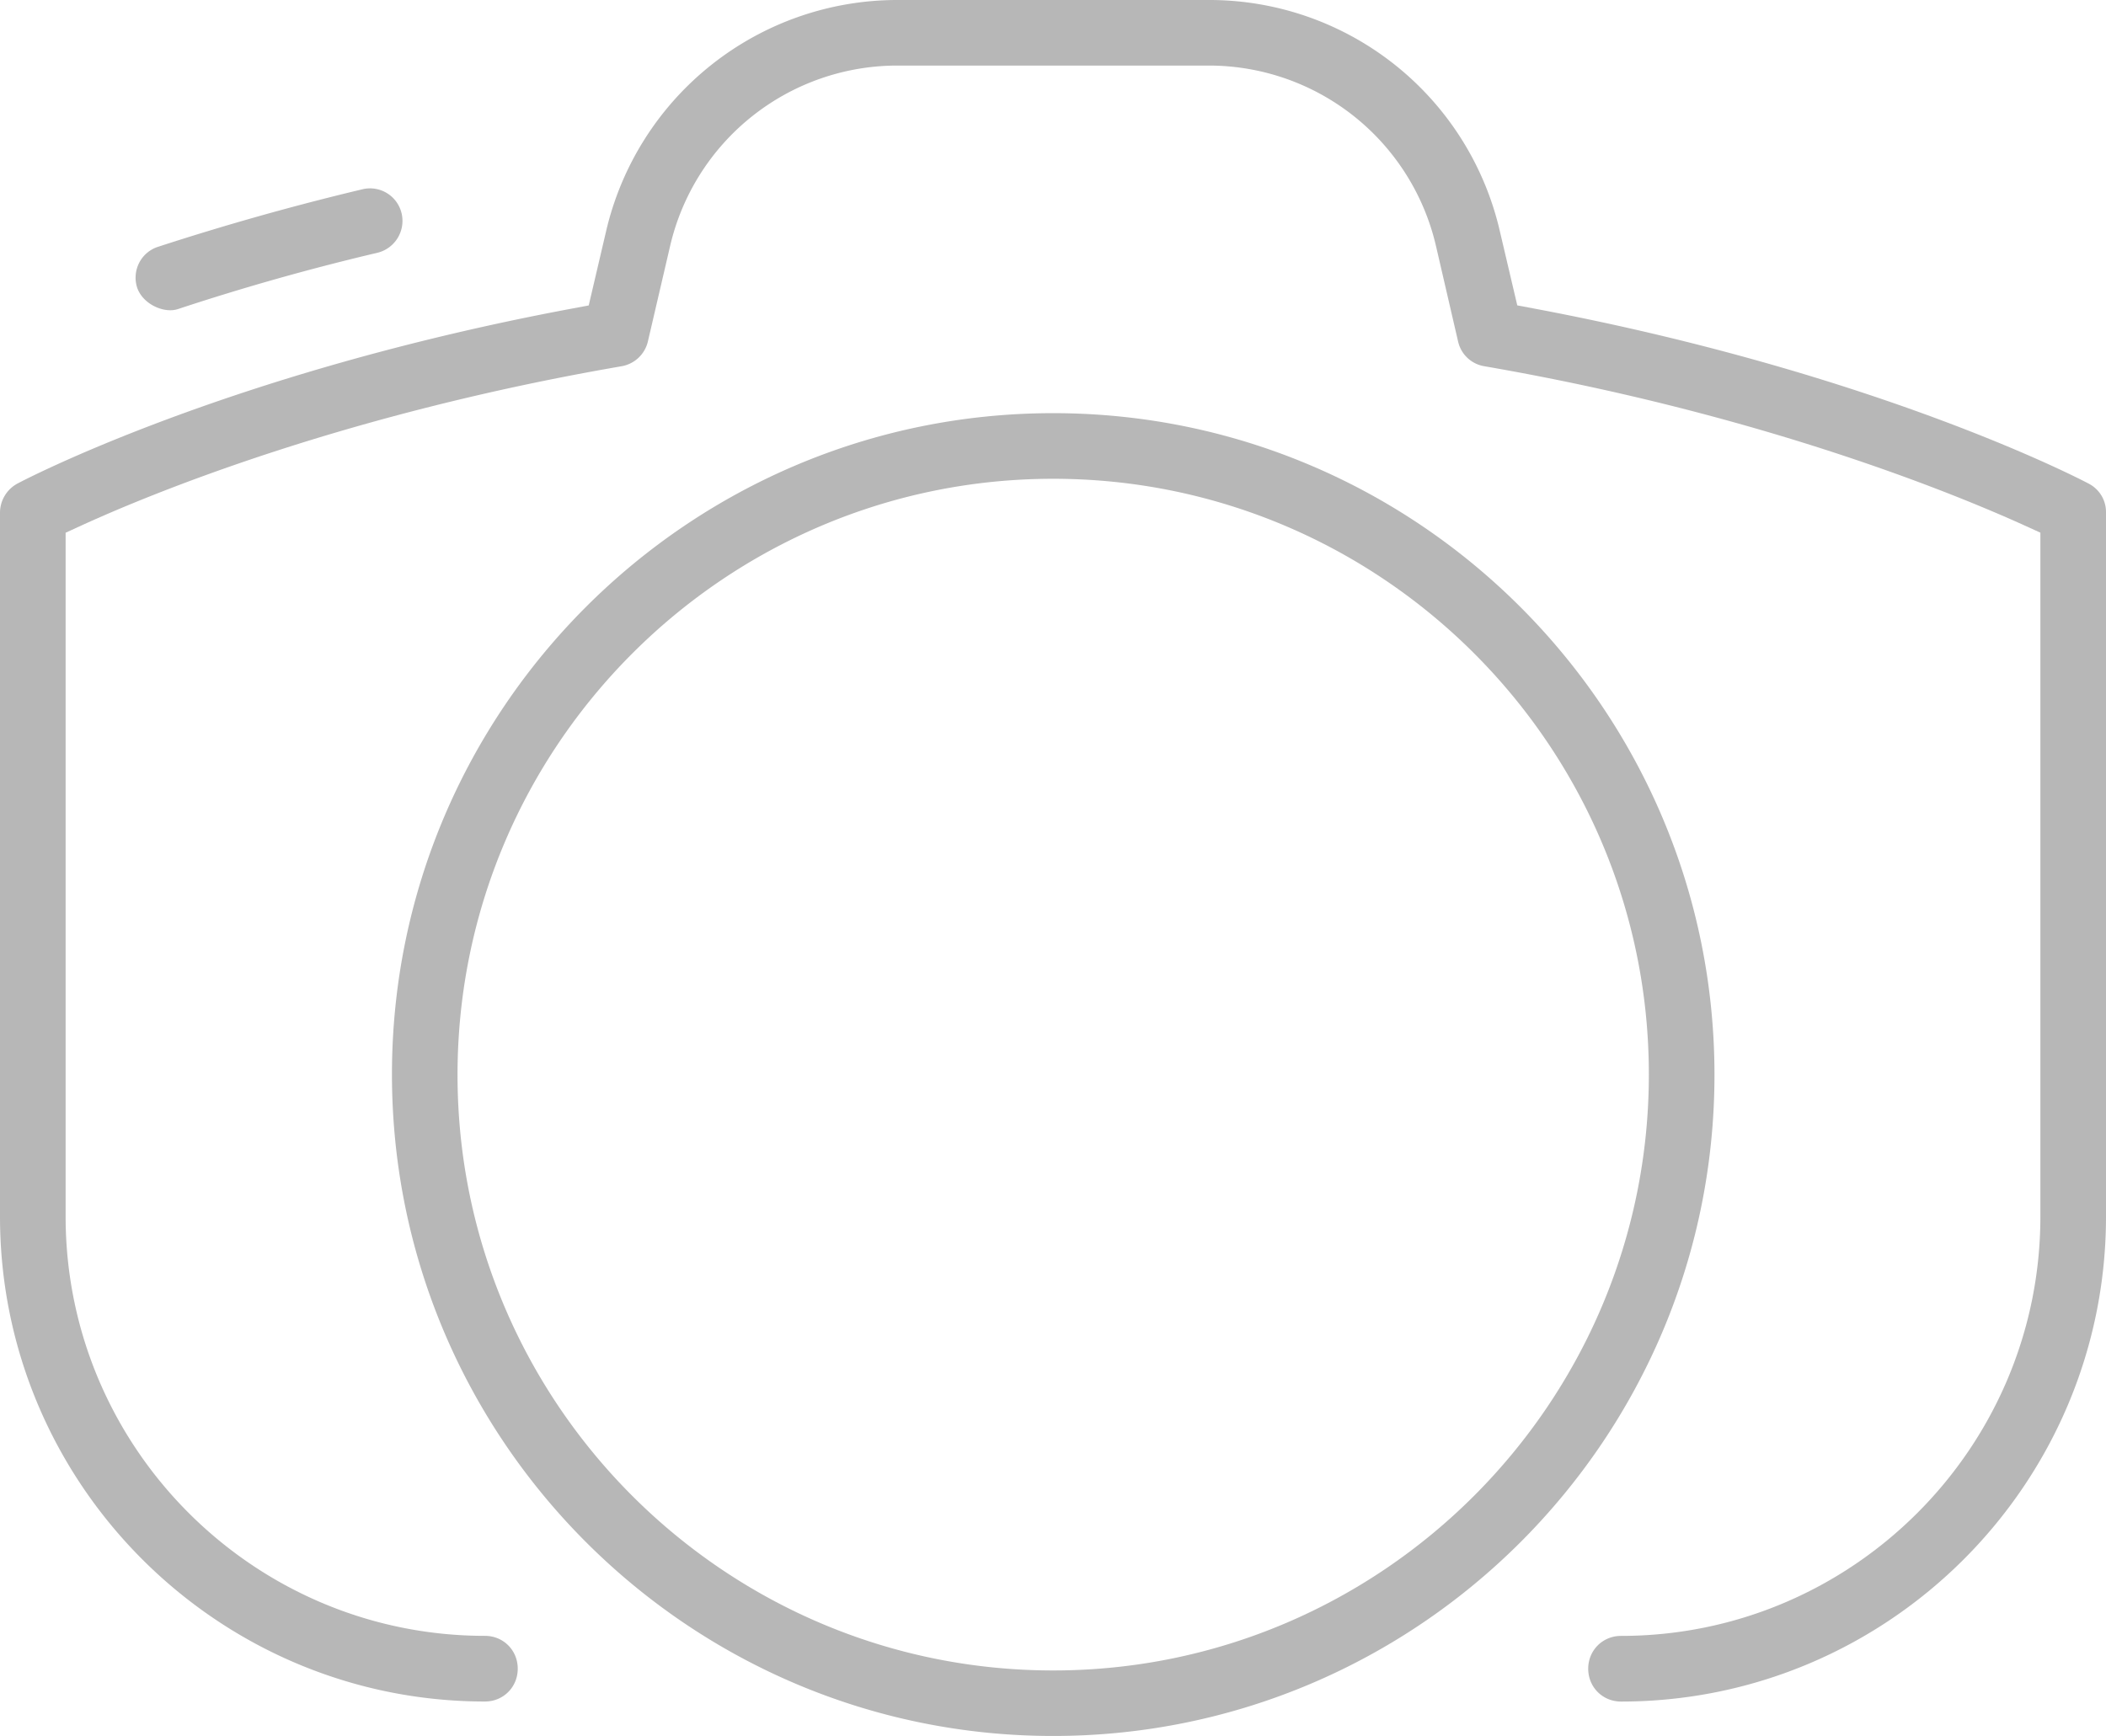<svg xmlns="http://www.w3.org/2000/svg" width="44" height="36.274" viewBox="0 0 44 36.274"><g fill="#b7b7b7"><path d="M44 10.707a.667.667 0 0 0-.359-.6c-.055-.03-4.311-2.288-11.579-3.658l-.362-.068-.362-1.541A6.23 6.23 0 0 0 25.243 0h-6.487a6.248 6.248 0 0 0-6.095 4.84L12.3 6.382l-.362.068C4.693 7.806.414 10.078.372 10.1a.694.694 0 0 0-.372.607V25.42c0 5.586 4.546 10.133 10.132 10.133.384 0 .685-.301.685-.686s-.301-.686-.685-.686c-4.83 0-8.761-3.932-8.761-8.762V11.131l.33-.151c1.459-.667 5.478-2.327 11.289-3.328a.685.685 0 0 0 .546-.516l.463-1.989a4.874 4.874 0 0 1 4.757-3.777h6.487a4.872 4.872 0 0 1 4.76 3.776l.461 1.992a.673.673 0 0 0 .546.514c5.78.999 9.819 2.661 11.289 3.328l.33.15v14.29c0 4.83-3.931 8.762-8.761 8.762-.384 0-.686.301-.686.686s.302.686.686.686C39.454 35.553 44 31.006 44 25.42V10.707z"/><path d="M2.908 5.491a.682.682 0 0 0-.041.524c.123.348.568.54.854.442a49.209 49.209 0 0 1 4.163-1.175.686.686 0 0 0 .507-.822.678.678 0 0 0-.824-.504 54.864 54.864 0 0 0-4.262 1.2.673.673 0 0 0-.397.335zm19.096 3.142c-7.617 0-13.815 6.197-13.815 13.816 0 7.623 6.198 13.824 13.815 13.824 7.618 0 13.816-6.197 13.816-13.815 0-7.623-6.198-13.825-13.816-13.825zm0 26.271c-6.861 0-12.445-5.583-12.445-12.445 0-6.868 5.584-12.455 12.445-12.455 6.862 0 12.445 5.583 12.445 12.446 0 6.867-5.583 12.454-12.445 12.454z"/></g></svg>